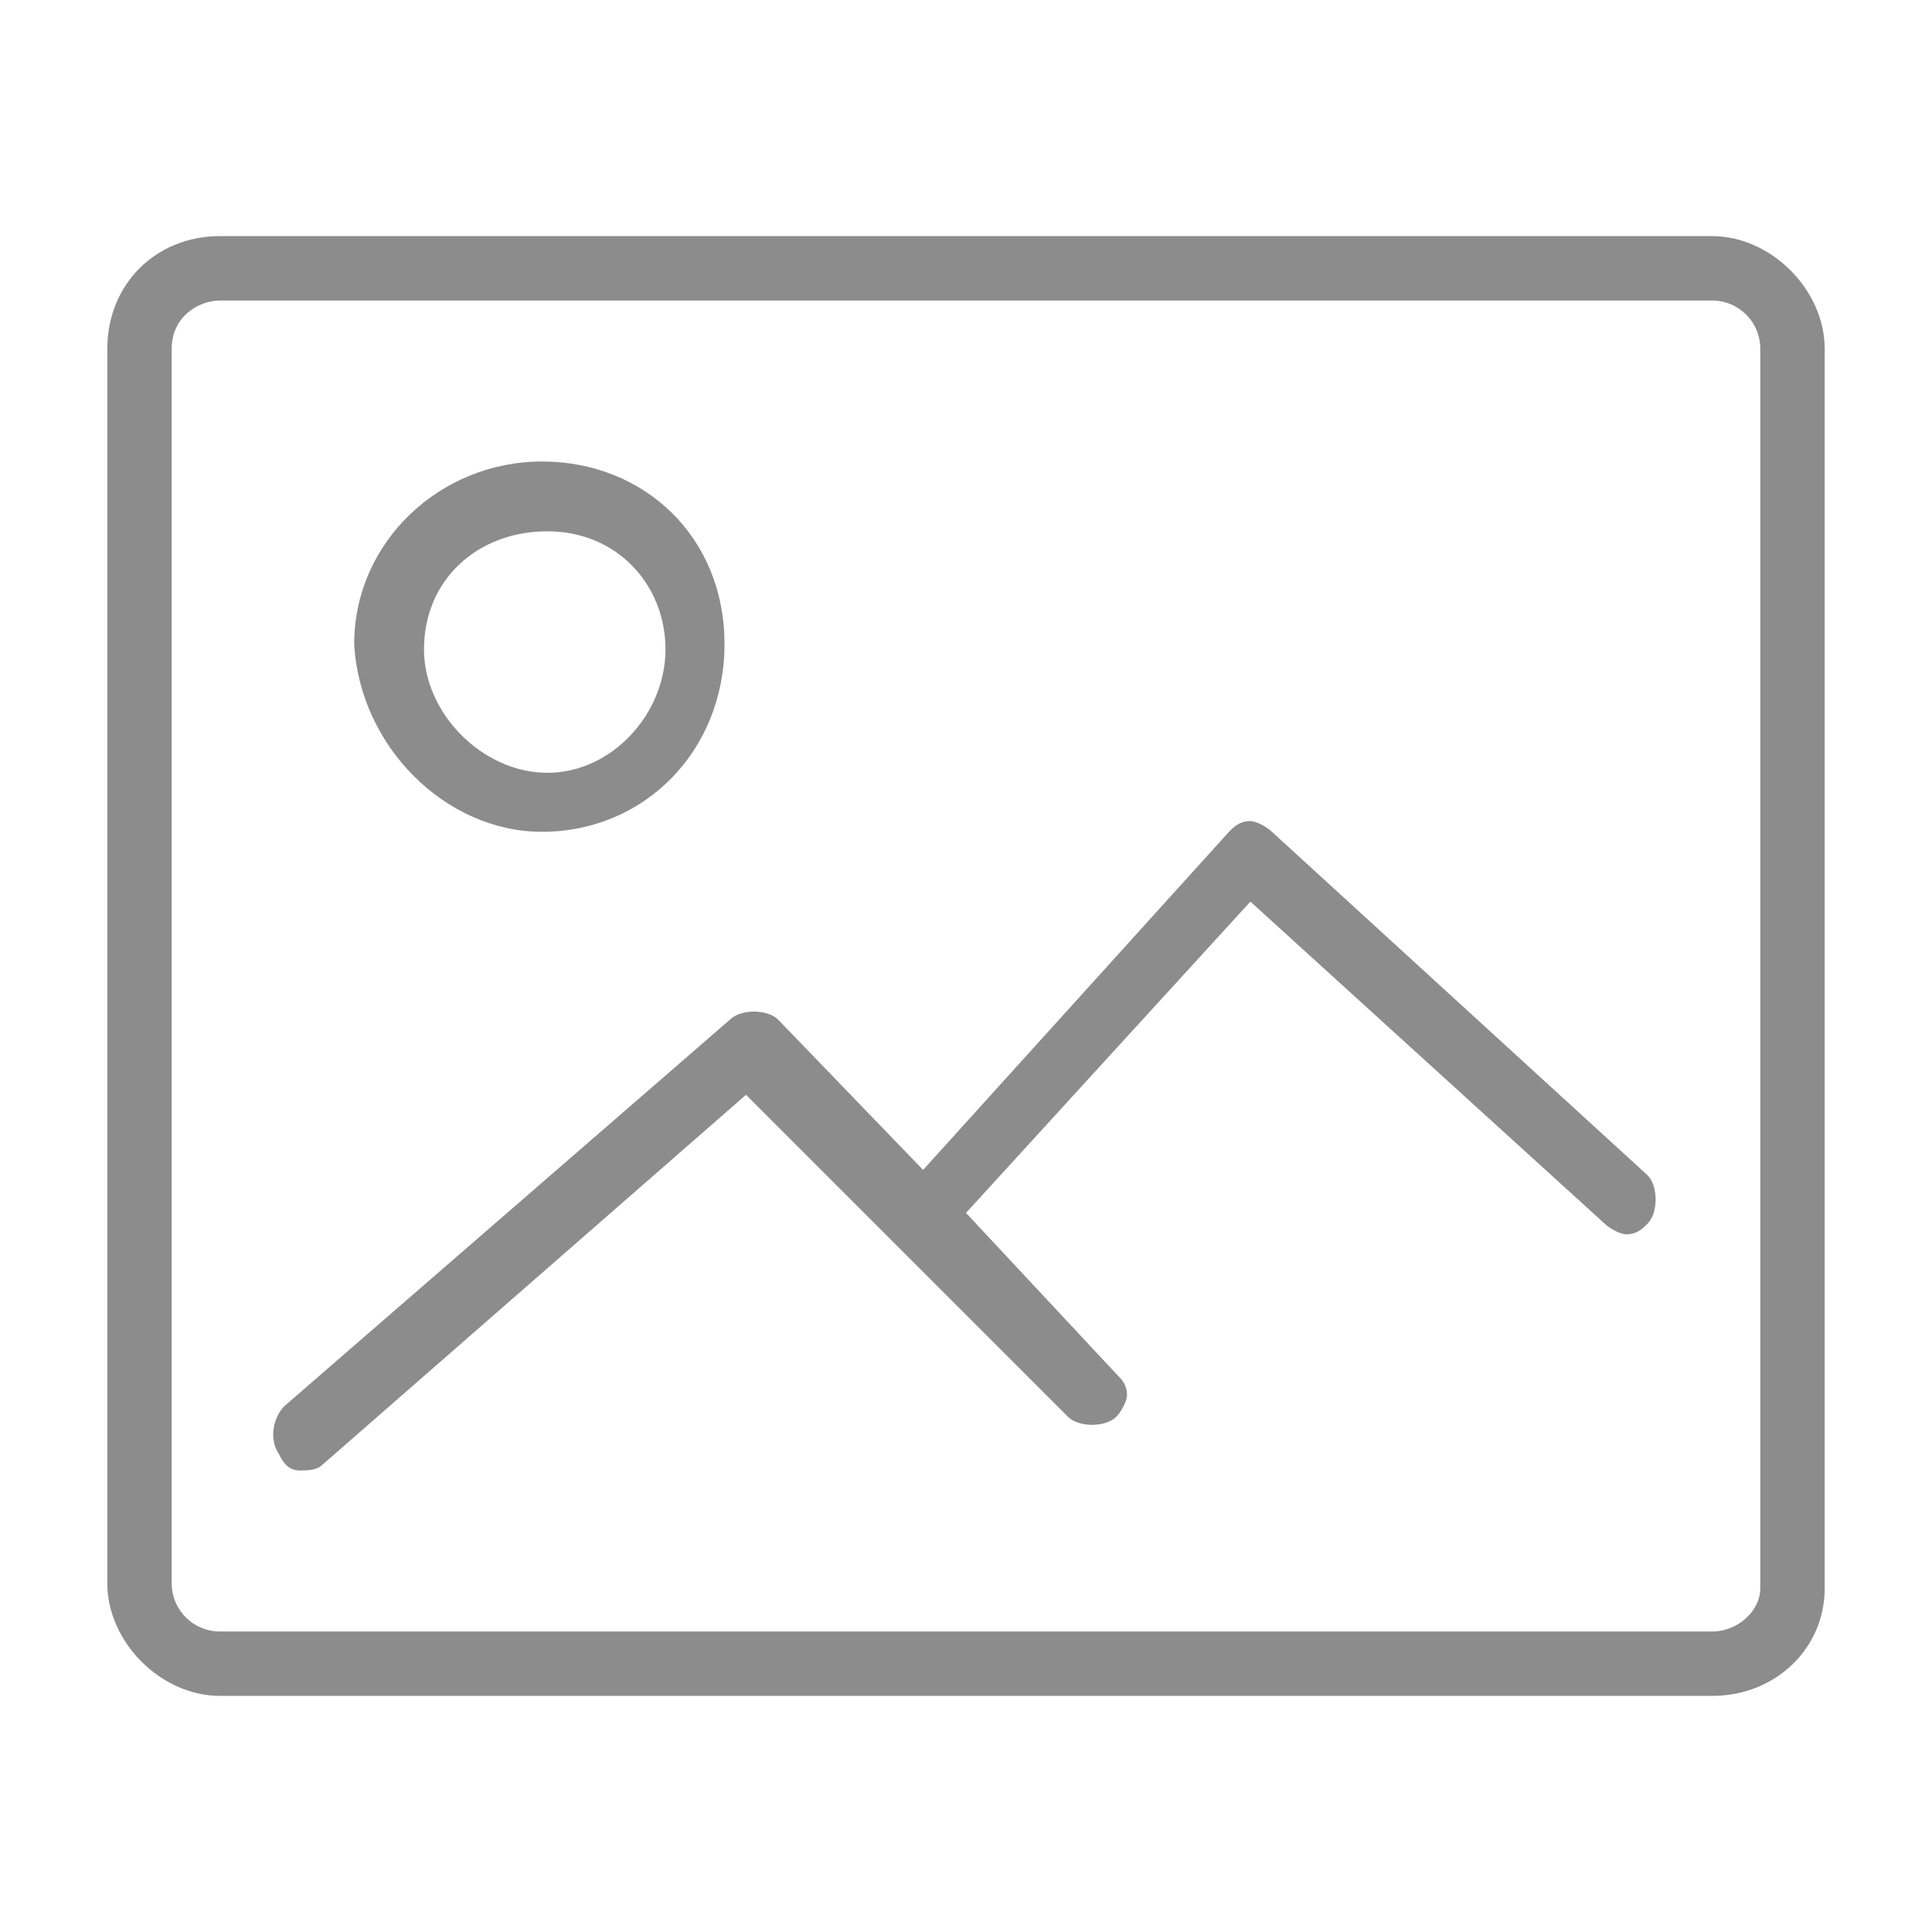 <svg width="24" height="24" viewBox="0 0 24 24" fill="none" xmlns="http://www.w3.org/2000/svg">
<path d="M6.733 10.333C8 10.333 9 9.333 9 8C9 6.667 8 5.733 6.733 5.733C5.467 5.733 4.4 6.733 4.4 8C4.467 9.267 5.533 10.333 6.733 10.333ZM6.8 6.6C7.667 6.6 8.267 7.267 8.267 8.067C8.267 8.867 7.6 9.6 6.8 9.6C6 9.6 5.267 8.867 5.267 8.067C5.267 7.2 5.933 6.6 6.8 6.6Z" fill="#8C8C8C"/>
<path d="M15.8 10.333C15.733 10.267 15.6 10.2 15.533 10.2C15.4 10.2 15.333 10.267 15.267 10.333L11.467 14.533L9.667 12.667C9.533 12.533 9.2 12.533 9.067 12.667L3.533 17.467C3.4 17.6 3.333 17.867 3.467 18.067C3.533 18.2 3.6 18.267 3.733 18.267C3.8 18.267 3.933 18.267 4 18.2L9.267 13.6L13.267 17.6C13.4 17.733 13.733 17.733 13.867 17.6C13.933 17.533 14 17.4 14 17.333C14 17.2 13.933 17.133 13.867 17.067L12 15.067L15.533 11.2L19.933 15.2C20 15.267 20.133 15.333 20.2 15.333C20.333 15.333 20.4 15.267 20.467 15.2C20.6 15.067 20.6 14.733 20.467 14.6L15.8 10.333Z" fill="#8C8C8C"/>
<path d="M21.267 2.933H2.733C1.933 2.933 1.333 3.533 1.333 4.333V19.667C1.333 20.4 2 21.067 2.733 21.067H21.267C22.067 21.067 22.667 20.467 22.667 19.733V4.333C22.667 3.6 22 2.933 21.267 2.933ZM21.867 19.733C21.867 20 21.6 20.267 21.267 20.267H2.733C2.4 20.267 2.133 20 2.133 19.667V4.333C2.133 3.933 2.467 3.733 2.733 3.733H21.267C21.6 3.733 21.867 4 21.867 4.333V19.733Z" fill="#8C8C8C"/>
</svg>
